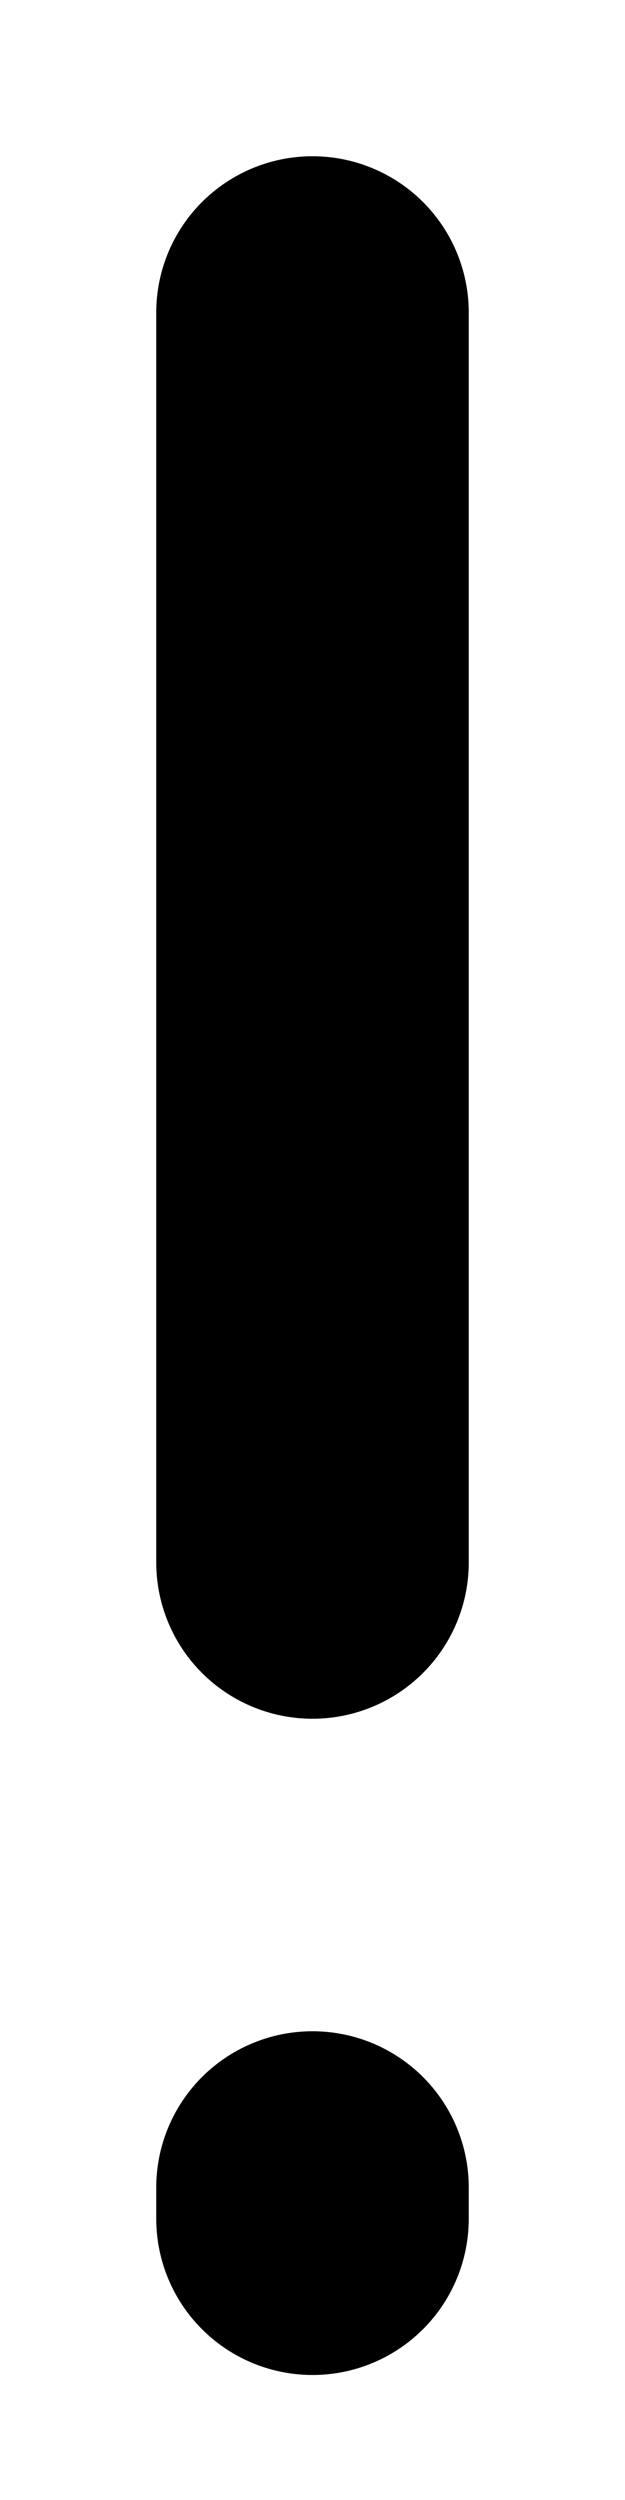 <svg xmlns="http://www.w3.org/2000/svg" viewBox="0 0 2 8">
  <g>
    <path stroke="#000" fill="none" d="M1,1 l0,4" stroke-width="1" stroke-linecap="round"/>
    <path stroke="#000" fill="none" d="M1,7 l0,0.1" stroke-width="1" stroke-linecap="round"/>
  </g>
</svg>
